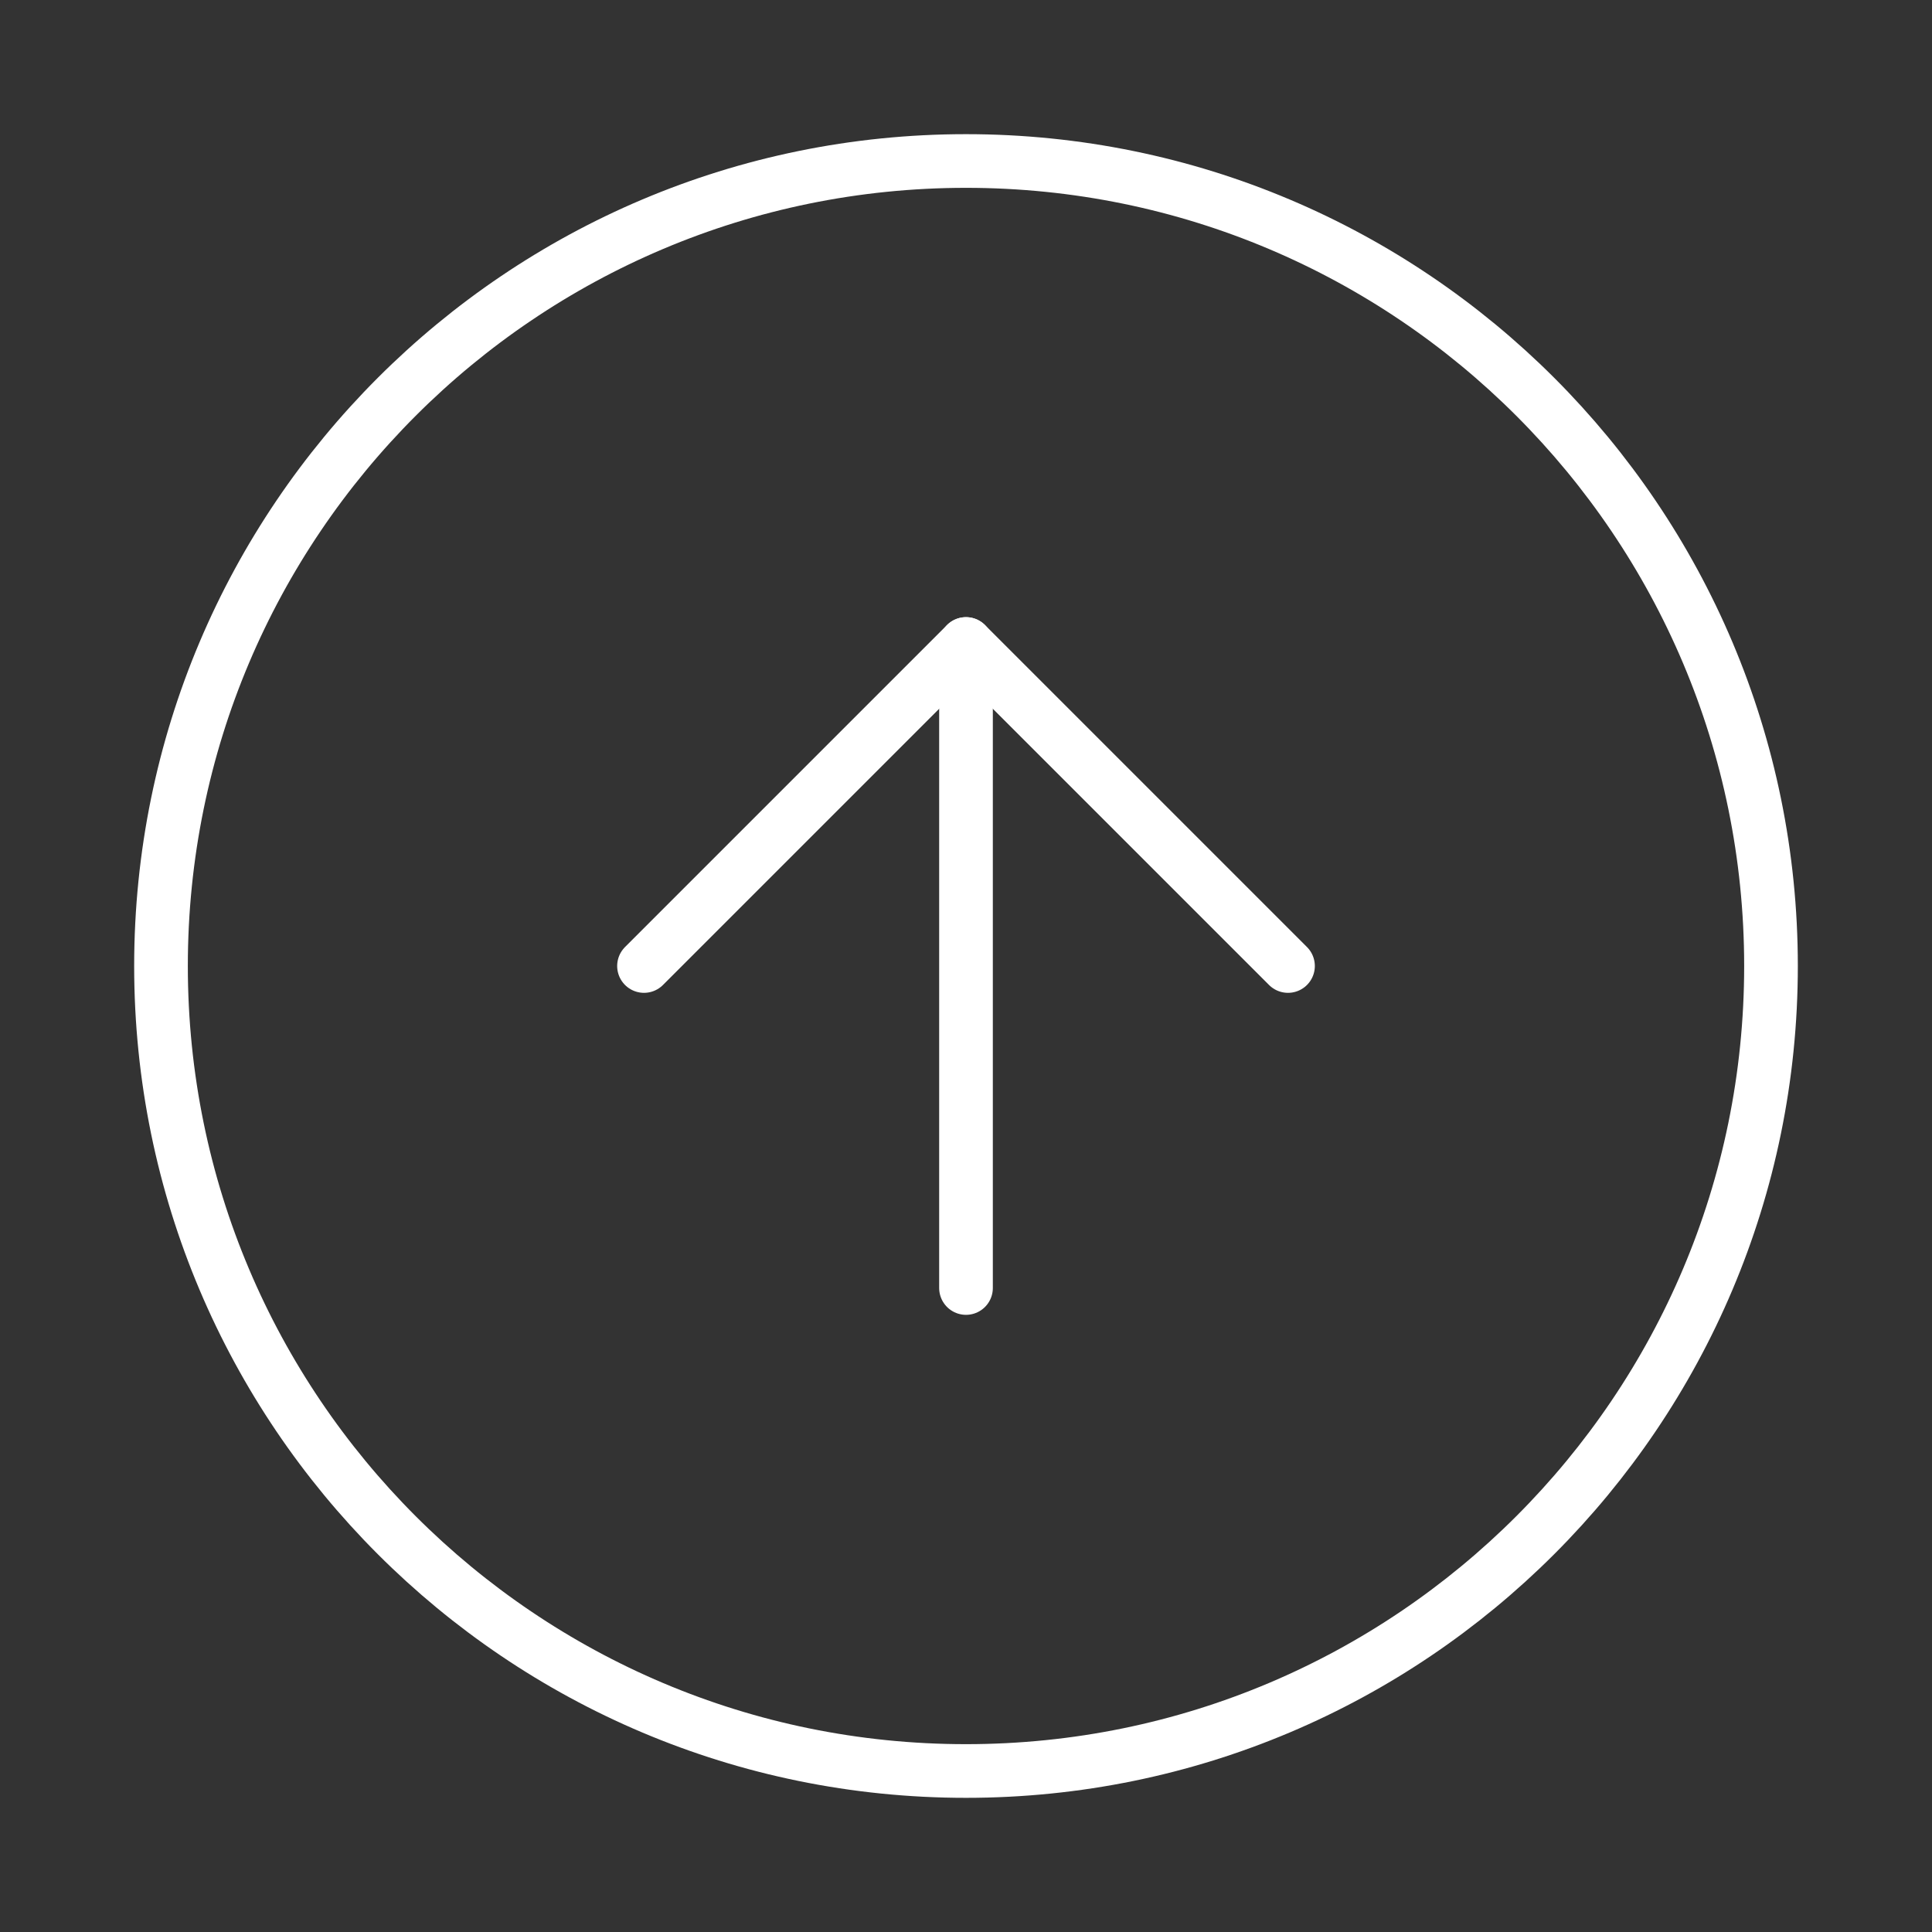 <svg width="72" height="72" viewBox="0 0 72 72" fill="none" xmlns="http://www.w3.org/2000/svg">
<rect x="0" y="0" width="72" height="72" fill="#333333" stroke="none"/>
<path d="M36 66C52.569 66 66 52.569 66 36C66 19.431 52.569 6 36 6C19.431 6 6 19.431 6 36C6 52.569 19.431 66 36 66Z" stroke="white" stroke-width="2" stroke-linecap="round" stroke-linejoin="round"/>
<path d="M48 36L36 24L24 36" stroke="white" stroke-width="2" stroke-linecap="round" stroke-linejoin="round"/>
<path d="M36 48V24" stroke="white" stroke-width="2" stroke-linecap="round" stroke-linejoin="round"/>
</svg>
